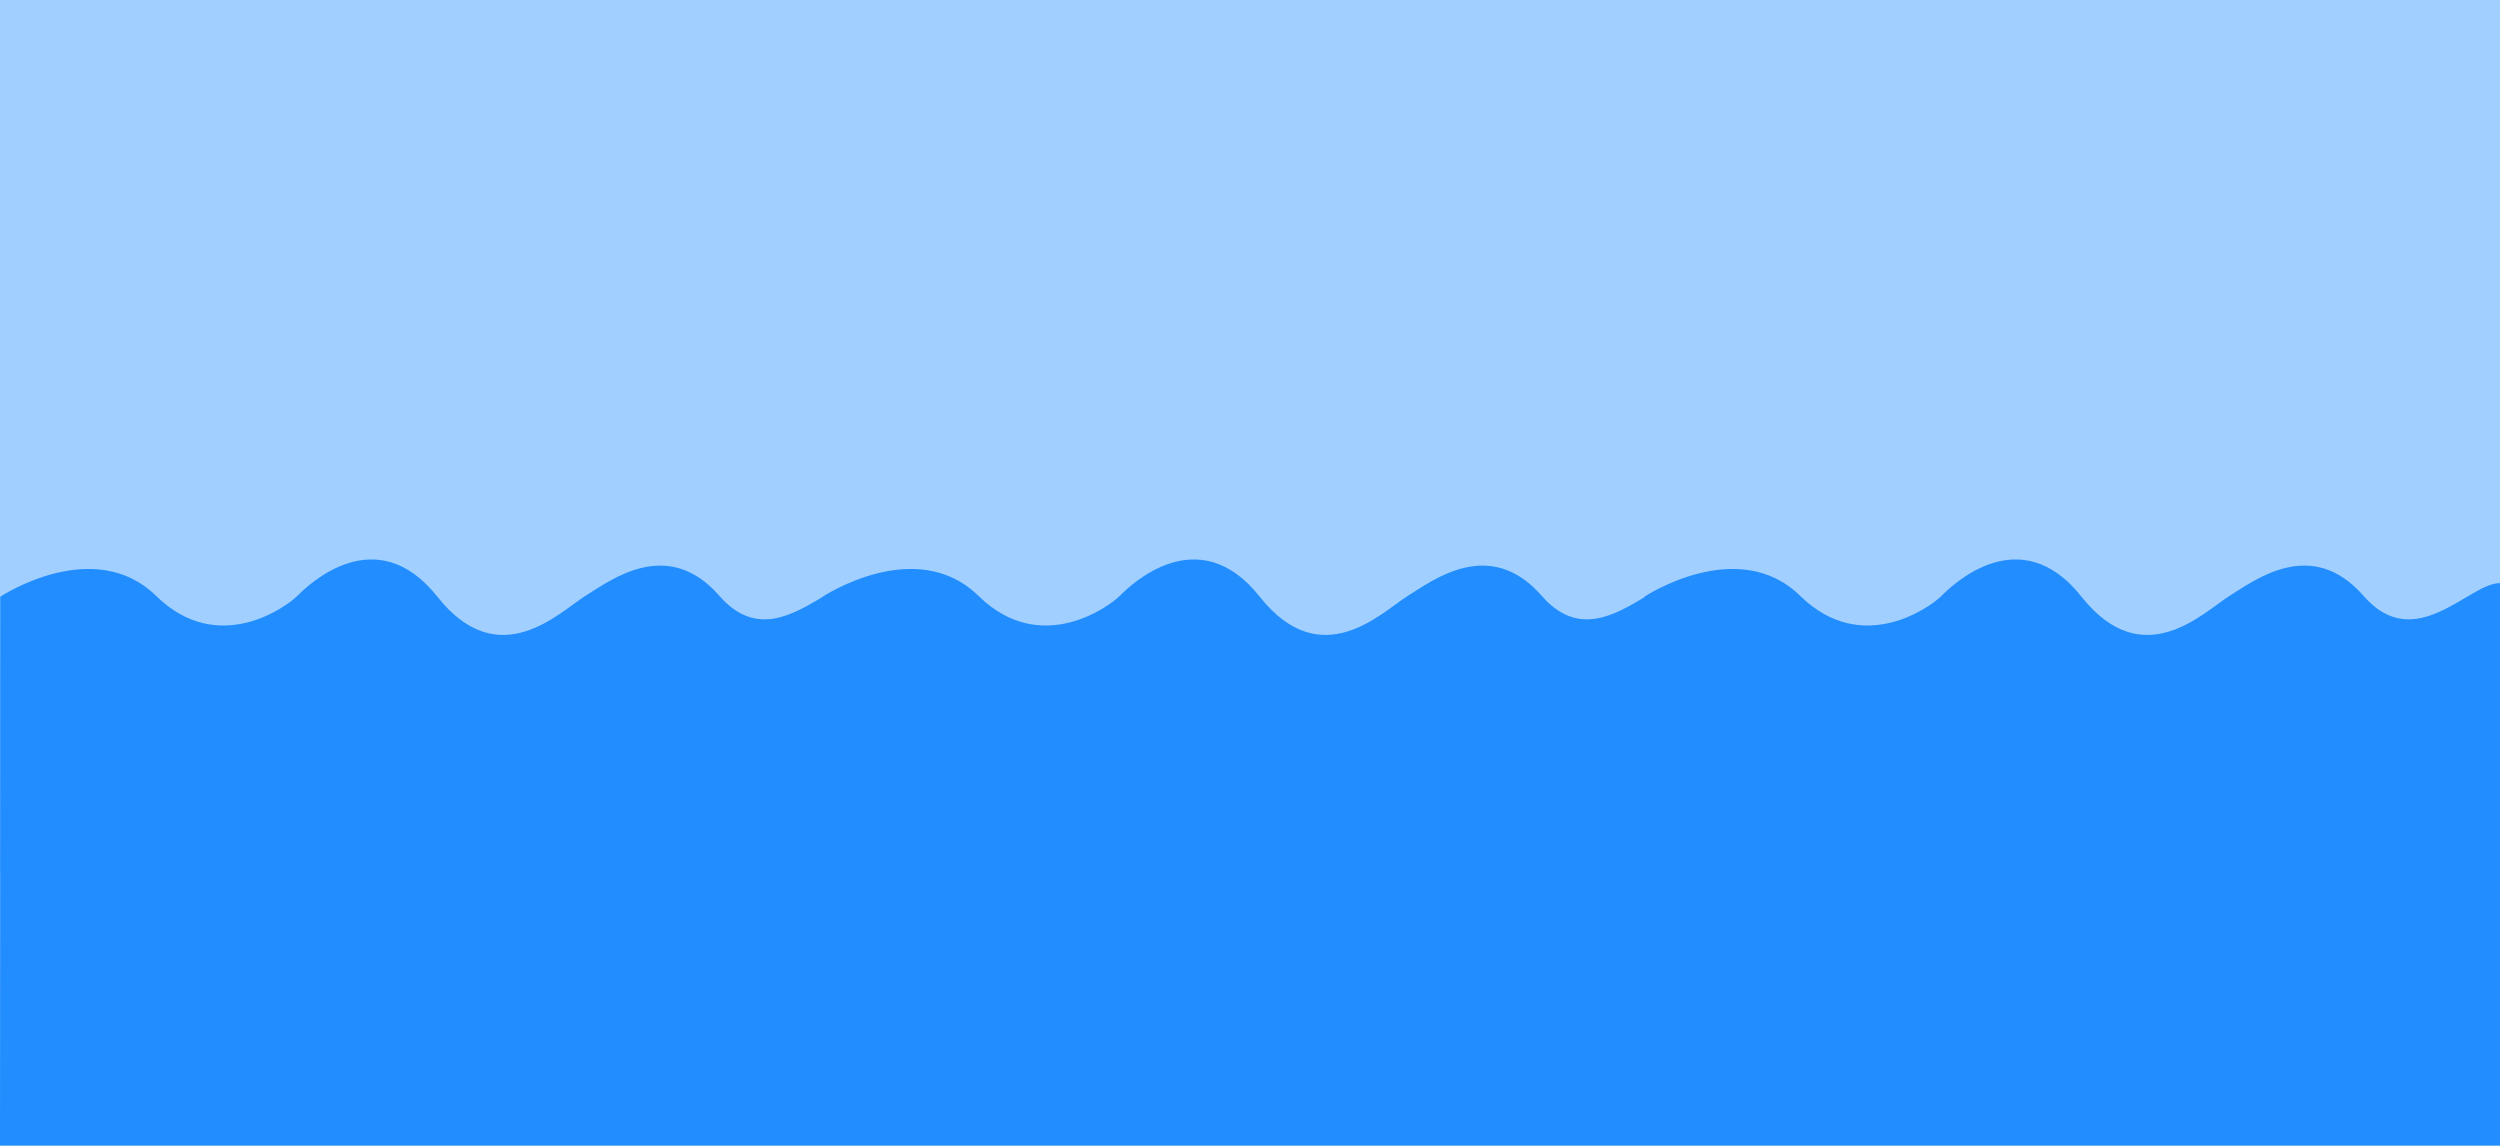 <?xml version="1.0" encoding="UTF-8" standalone="no"?><!DOCTYPE svg PUBLIC "-//W3C//DTD SVG 1.1//EN" "http://www.w3.org/Graphics/SVG/1.1/DTD/svg11.dtd"><svg width="100%" height="100%" viewBox="0 0 1280 587" version="1.1" xmlns="http://www.w3.org/2000/svg" xmlns:xlink="http://www.w3.org/1999/xlink" xml:space="preserve" xmlns:serif="http://www.serif.com/" style="fill-rule:evenodd;clip-rule:evenodd;stroke-linejoin:round;stroke-miterlimit:1.414;"><g id="Background"><rect x="0" y="0" width="1280" height="447.168" style="fill:#a1cfff;"/><path d="M1280,586.568l-1280,0l0.136,-281.057c0,0 47.841,-31.697 79.813,-0.393c31.972,31.304 67.095,5.207 72.271,0c5.177,-5.208 40.086,-39.522 71.706,0.393c31.619,39.915 62.633,7.76 75.749,-0.393c13.116,-8.153 42.139,-30.434 68.682,0c18.599,21.326 37.656,9.469 52.841,0.511l0,-0.118c0,0 47.84,-31.697 79.813,-0.393c31.972,31.304 67.094,5.207 72.271,0c5.177,-5.208 40.086,-39.522 71.705,0.393c31.62,39.915 62.633,7.76 75.75,-0.393c13.116,-8.153 42.139,-30.434 68.682,0c18.467,21.175 37.386,9.635 52.518,0.701l0,-0.308c0,0 47.841,-31.697 79.813,-0.393c31.973,31.304 67.095,5.207 72.271,0c5.177,-5.208 40.087,-39.522 71.706,0.393c31.619,39.915 62.633,7.76 75.749,-0.393c13.117,-8.153 42.14,-30.434 68.682,0c26.543,30.434 54.017,-6.711 69.842,-6.572l0,288.022Z" style="fill:#218dff;"/></g></svg>